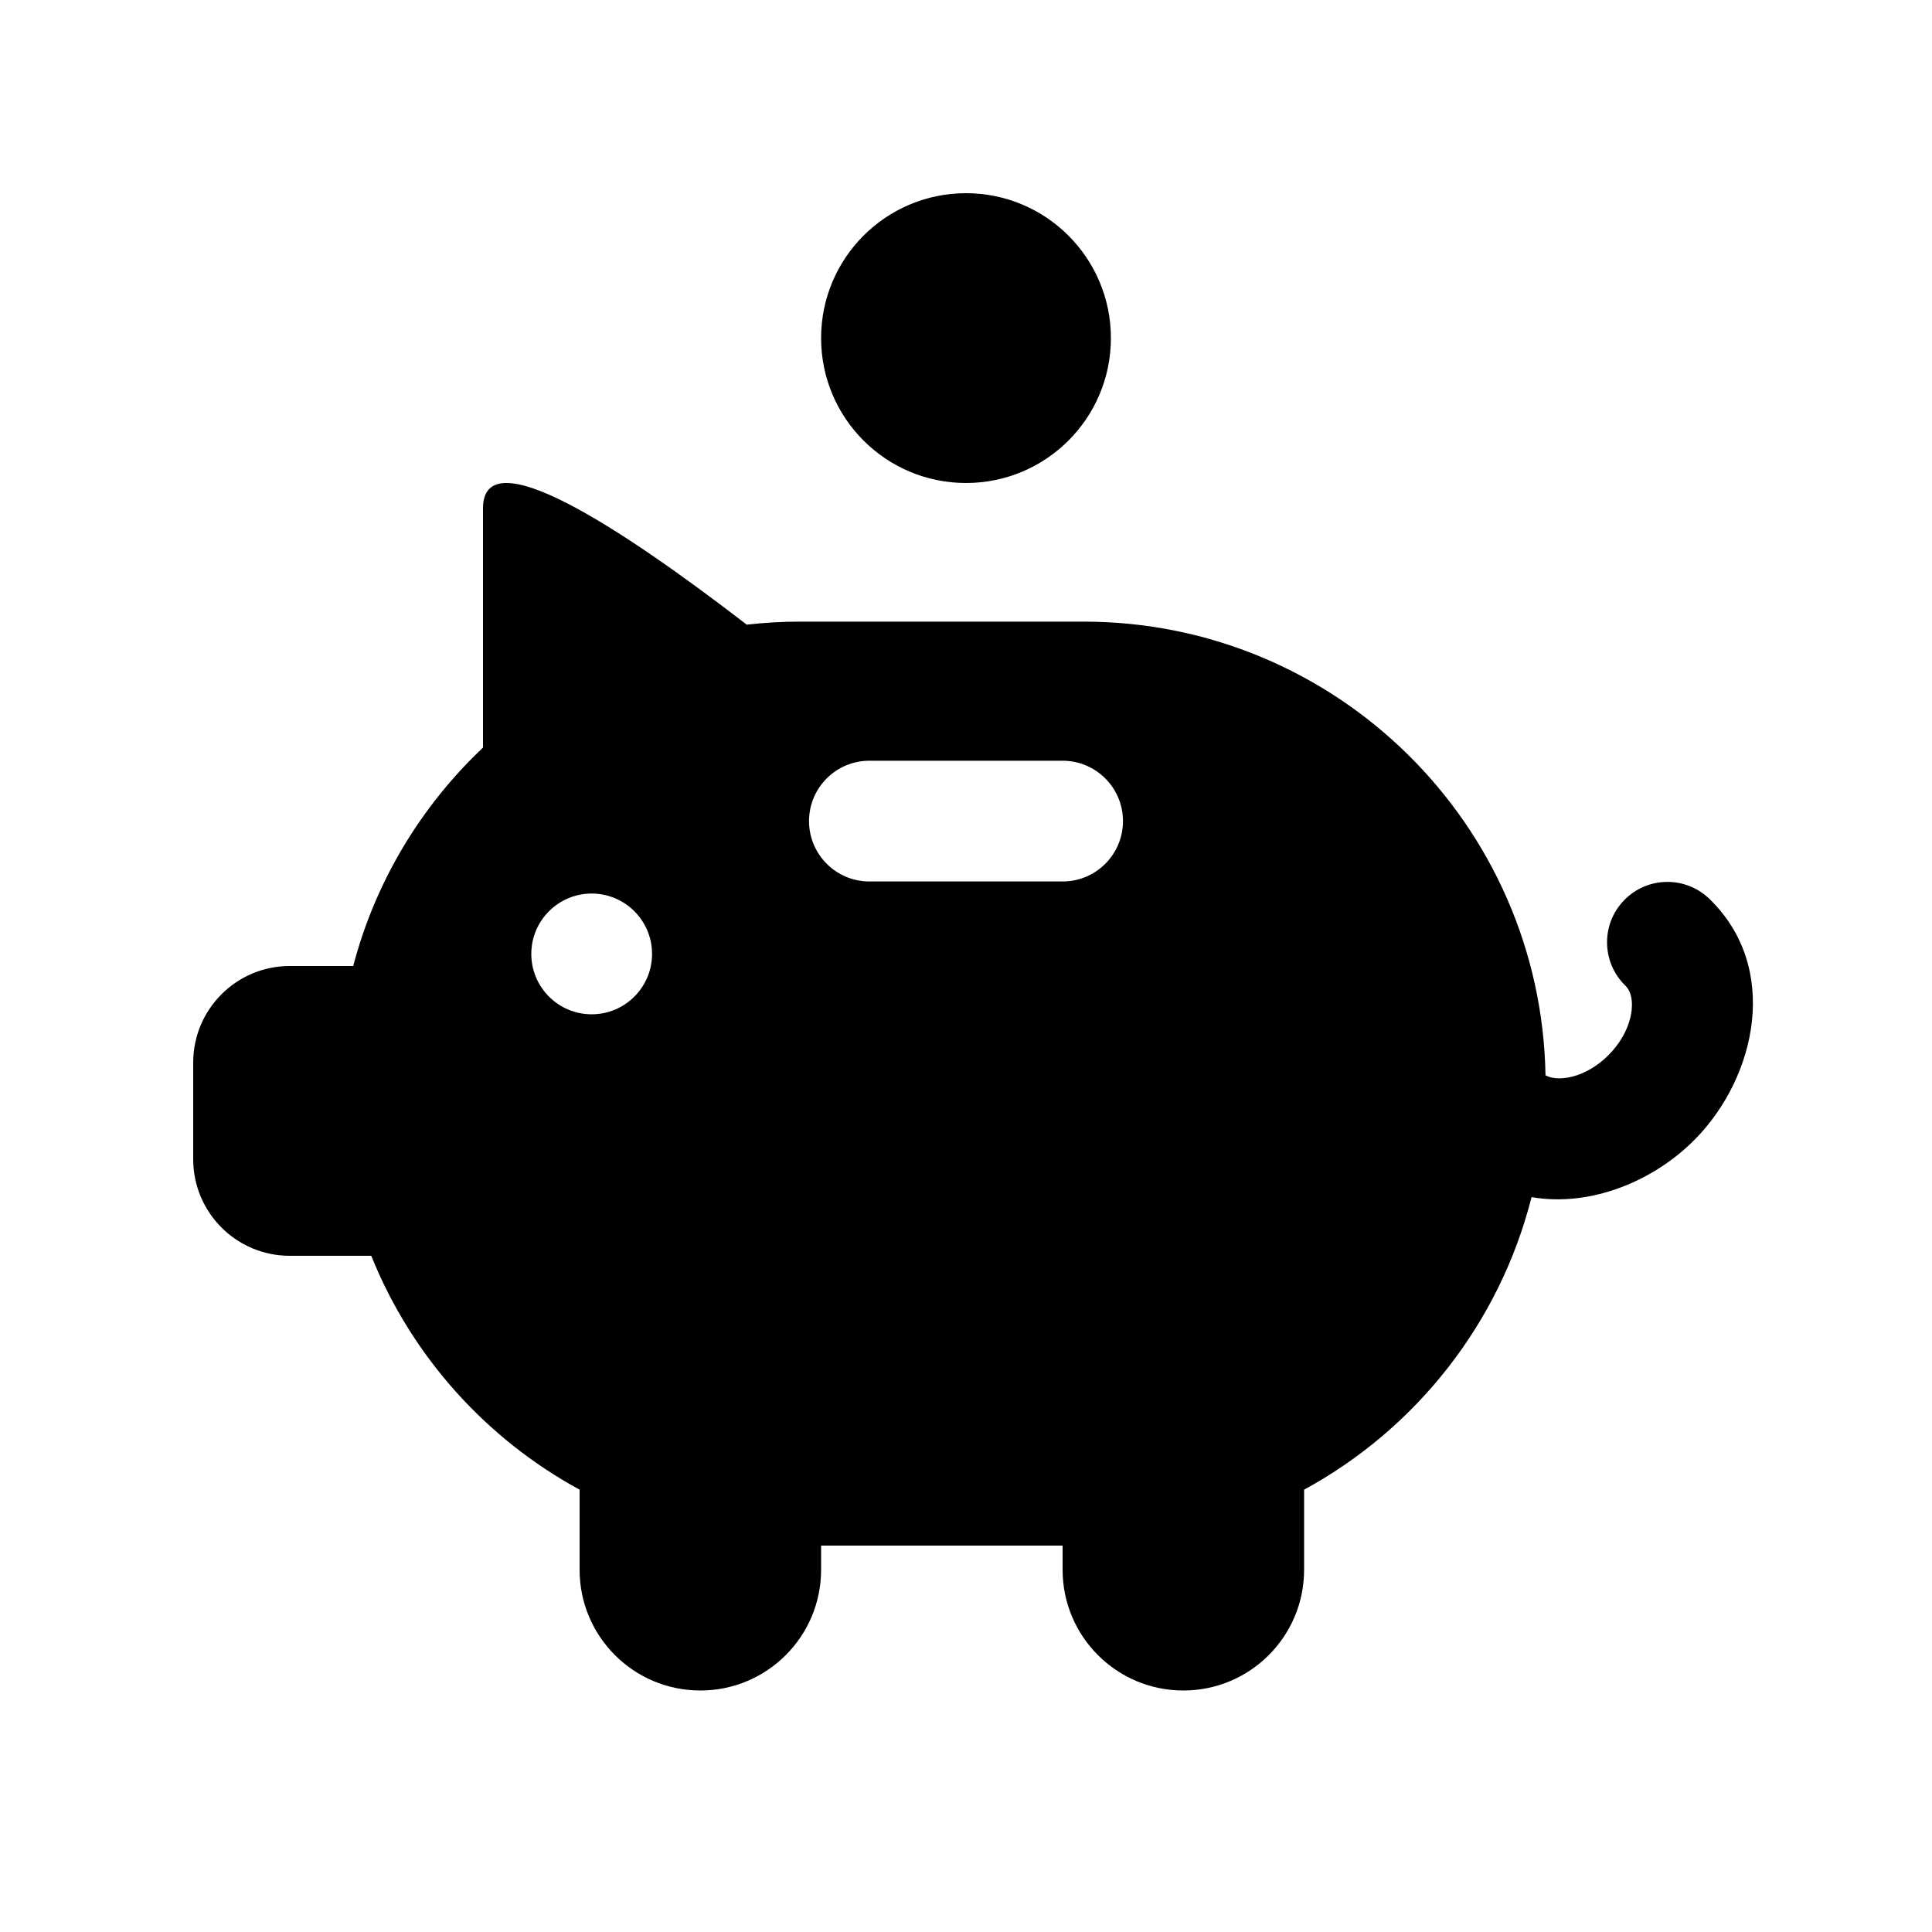 <svg width="40" height="40" viewBox="0 0 40 40" xmlns="http://www.w3.org/2000/svg">
<path d="M20 10C21.657 10 23 8.657 23 7C23 5.343 21.657 4 20 4C18.343 4 17 5.343 17 7C17 8.657 18.343 10 20 10Z"/>
<path fill-rule="evenodd" clip-rule="evenodd" d="M10 10.524V15.478C8.72 16.687 7.773 18.245 7.313 20H6C4.895 20 4 20.895 4 22V24C4 25.105 4.895 26 6 26H7.687C8.519 28.072 10.056 29.784 12 30.842V32.5C12 33.881 13.119 35 14.5 35C15.881 35 17 33.881 17 32.5V32H22V32.5C22 33.881 23.119 35 24.5 35C25.881 35 27 33.881 27 32.5V30.842C29.313 29.584 31.049 27.398 31.709 24.785C32.929 24.997 34.254 24.454 35.115 23.566C36.366 22.276 36.858 20.032 35.392 18.611C34.897 18.131 34.105 18.143 33.625 18.639C33.144 19.135 33.157 19.926 33.652 20.407C33.727 20.479 33.809 20.628 33.783 20.9C33.757 21.175 33.617 21.52 33.321 21.826C33.024 22.132 32.684 22.283 32.41 22.317C32.218 22.342 32.086 22.31 31.998 22.264C31.907 17.06 27.66 12.87 22.435 12.87H16.565C16.192 12.87 15.823 12.891 15.461 12.933C12.817 10.896 10 9.068 10 10.524ZM16.75 17C16.75 16.31 17.31 15.75 18 15.75H22C22.69 15.75 23.25 16.31 23.25 17C23.25 17.69 22.69 18.25 22 18.25H18C17.31 18.25 16.75 17.69 16.75 17ZM12.25 21C12.94 21 13.5 20.44 13.5 19.75C13.5 19.06 12.94 18.5 12.25 18.5C11.56 18.5 11 19.06 11 19.75C11 20.44 11.56 21 12.25 21Z"/>
</svg>
